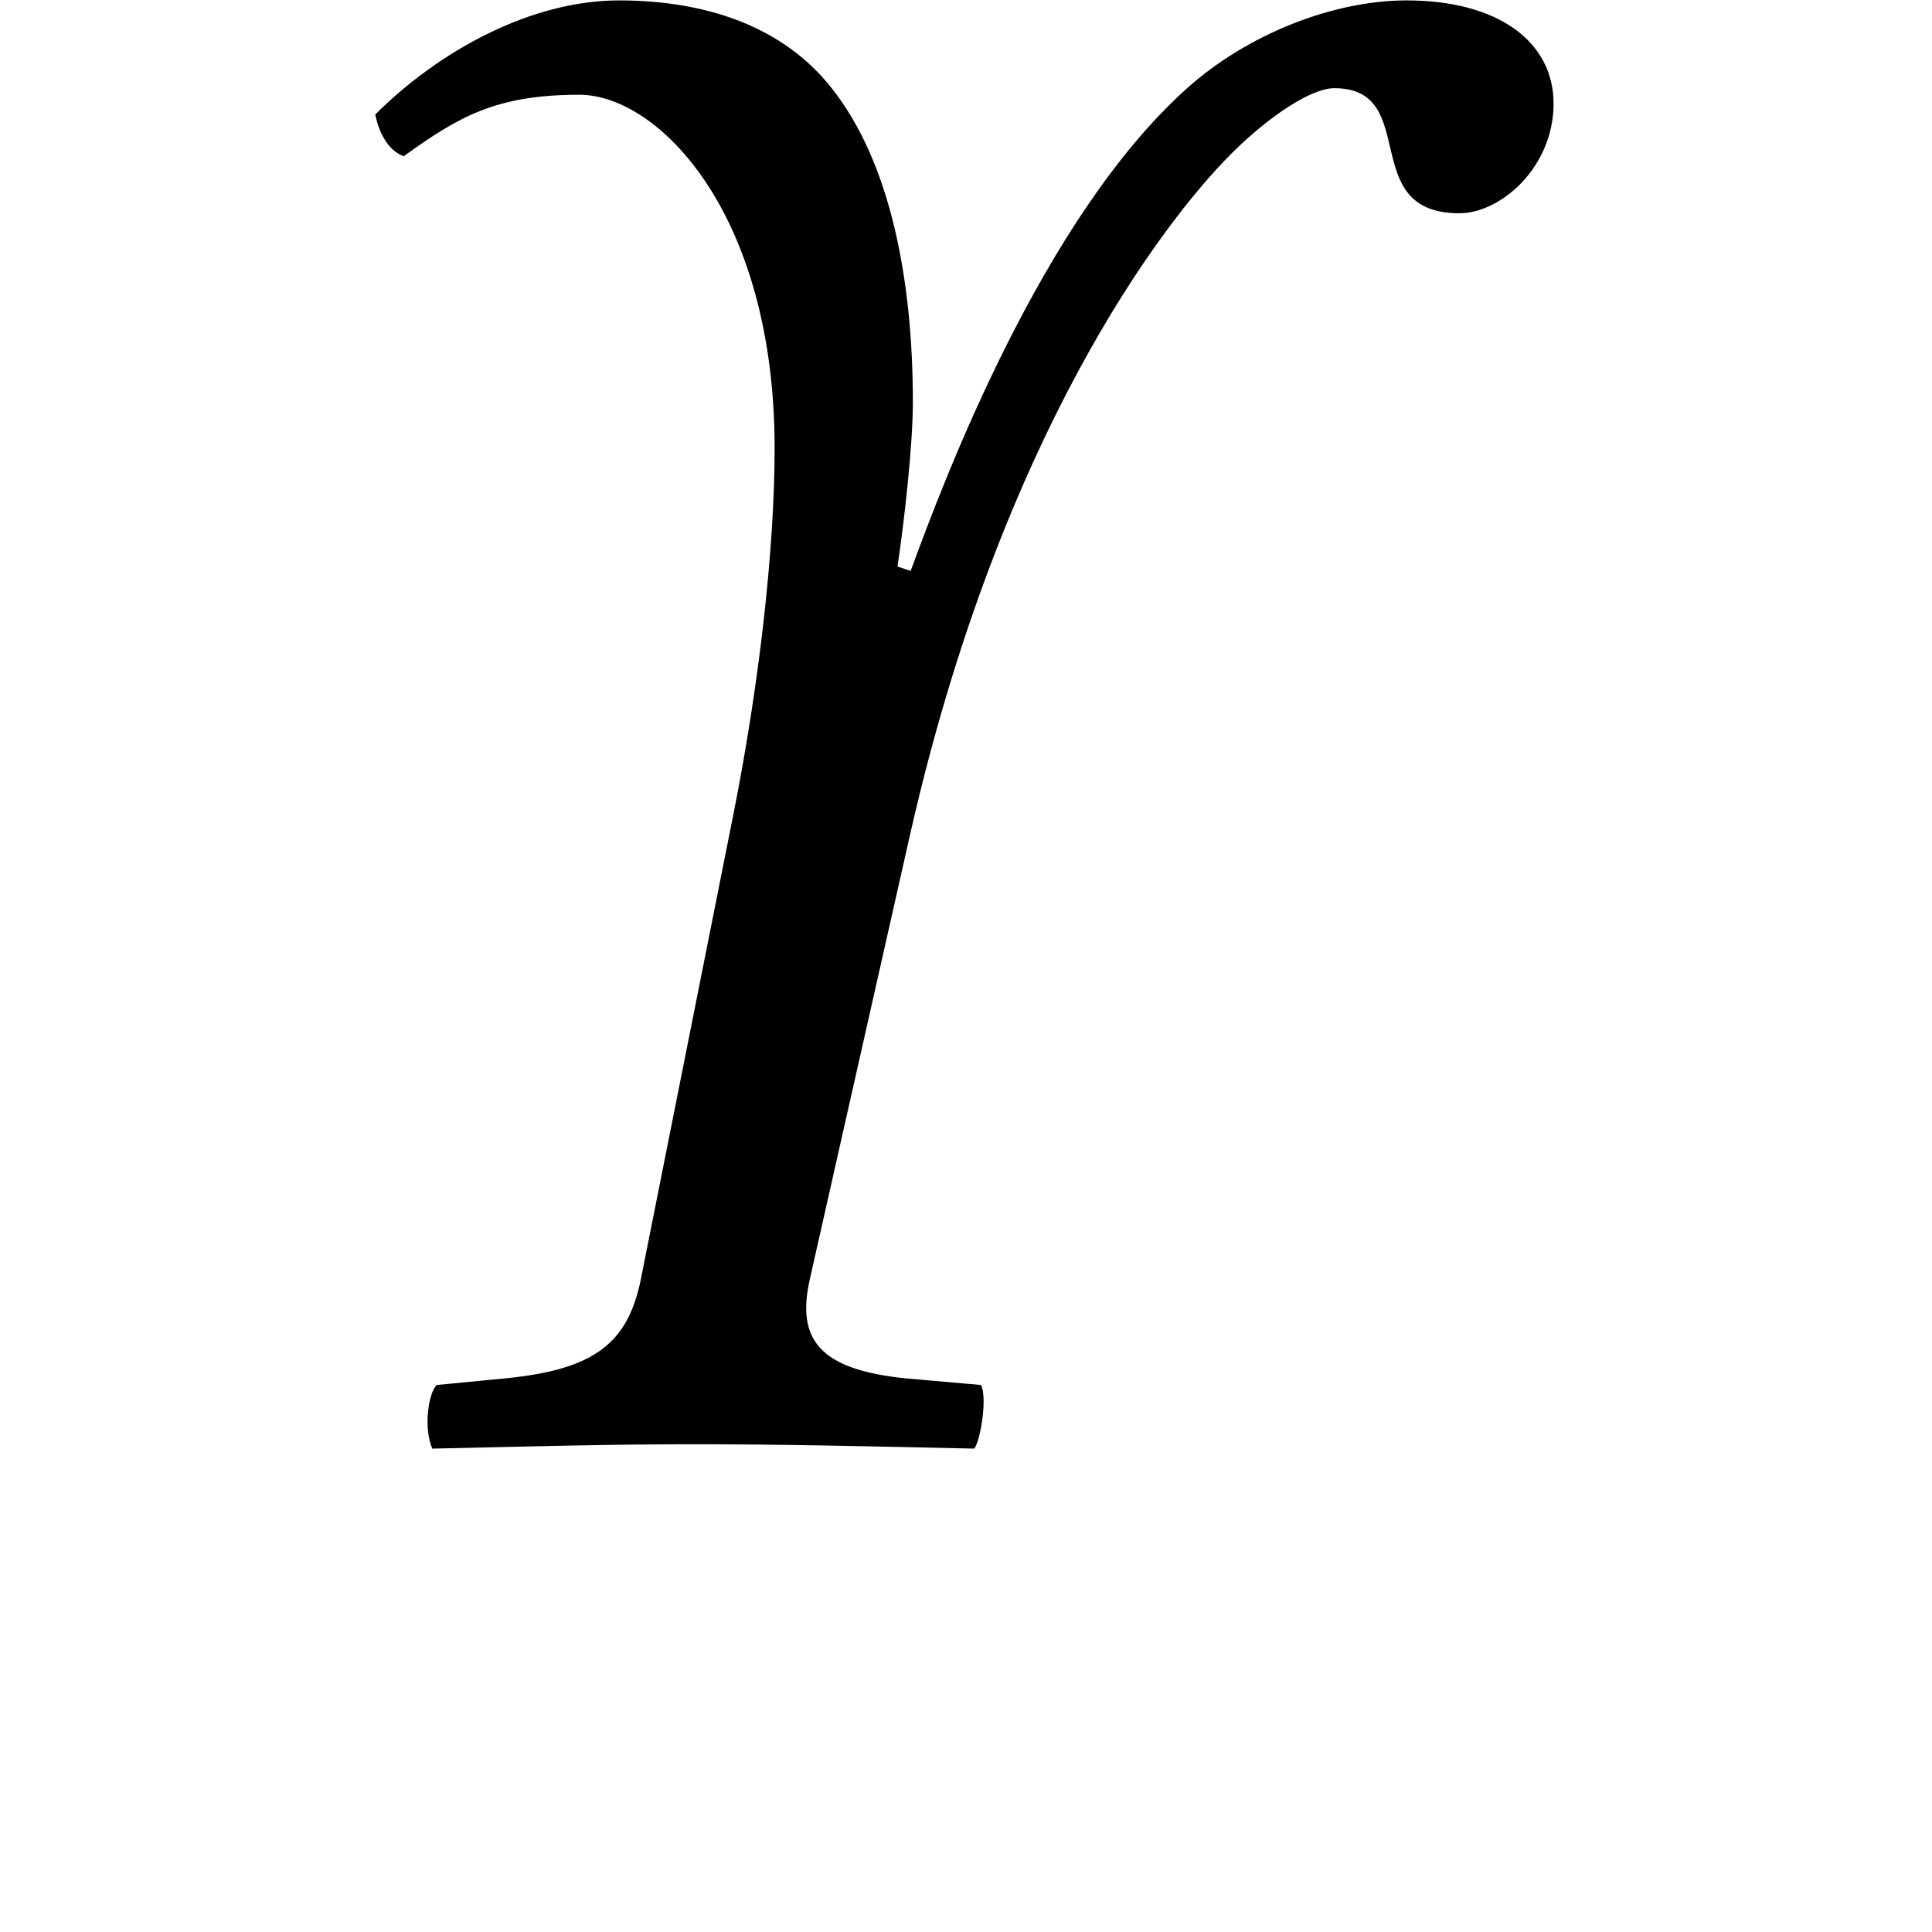 <?xml version="1.0" encoding="UTF-8" standalone="no"?>
<svg
   xmlns:dc="http://purl.org/dc/elements/1.1/"
   xmlns:cc="http://creativecommons.org/ns#"
   xmlns:rdf="http://www.w3.org/1999/02/22-rdf-syntax-ns#"
   xmlns:svg="http://www.w3.org/2000/svg"
   xmlns="http://www.w3.org/2000/svg"
   id="svg2"
   height="128"
   width="128"
   version="1.0">
  <defs
     id="defs4" />
  <path
     id="g1-7"
     d="m 42.453,84.781 c -0.872,4.216 -3.053,5.96 -9.013,6.542 l -4.507,0.436 c -0.582,0.581 -0.872,2.907 -0.291,4.216 6.542,-0.145 11.775,-0.291 17.445,-0.291 5.524,0 12.066,0.145 18.463,0.291 0.436,-0.581 0.872,-3.489 0.436,-4.216 l -4.943,-0.436 c -5.815,-0.581 -7.269,-2.617 -6.397,-6.542 l 6.687,-29.656 c 5.96,-26.167 16.573,-40.269 21.225,-44.921 2.617,-2.617 5.379,-4.361 6.833,-4.361 5.815,0 1.454,8.286 8.286,8.286 2.762,0 6.251,-3.053 6.251,-7.269 0,-4.07 -3.634,-6.833 -9.74,-6.833 -4.797,0 -10.467,2.181 -14.537,5.815 C 69.056,14.42 62.515,31.865 60.334,37.825 l -0.872,-0.291 c 0.436,-2.908 1.018,-7.996 1.018,-10.903 0,-7.996 -1.454,-15.846 -5.379,-20.789 C 51.902,1.772 46.814,0.027 40.999,0.027 c -5.815,0 -11.921,3.344 -16.137,7.559 0.291,1.454 1.018,2.471 1.89,2.762 3.634,-2.617 6.106,-4.07 11.63,-4.07 5.233,0 12.938,7.85 12.938,23.405 0,6.687 -1.018,15.7 -2.762,24.423 l -6.106,30.674 z" />
</svg>
